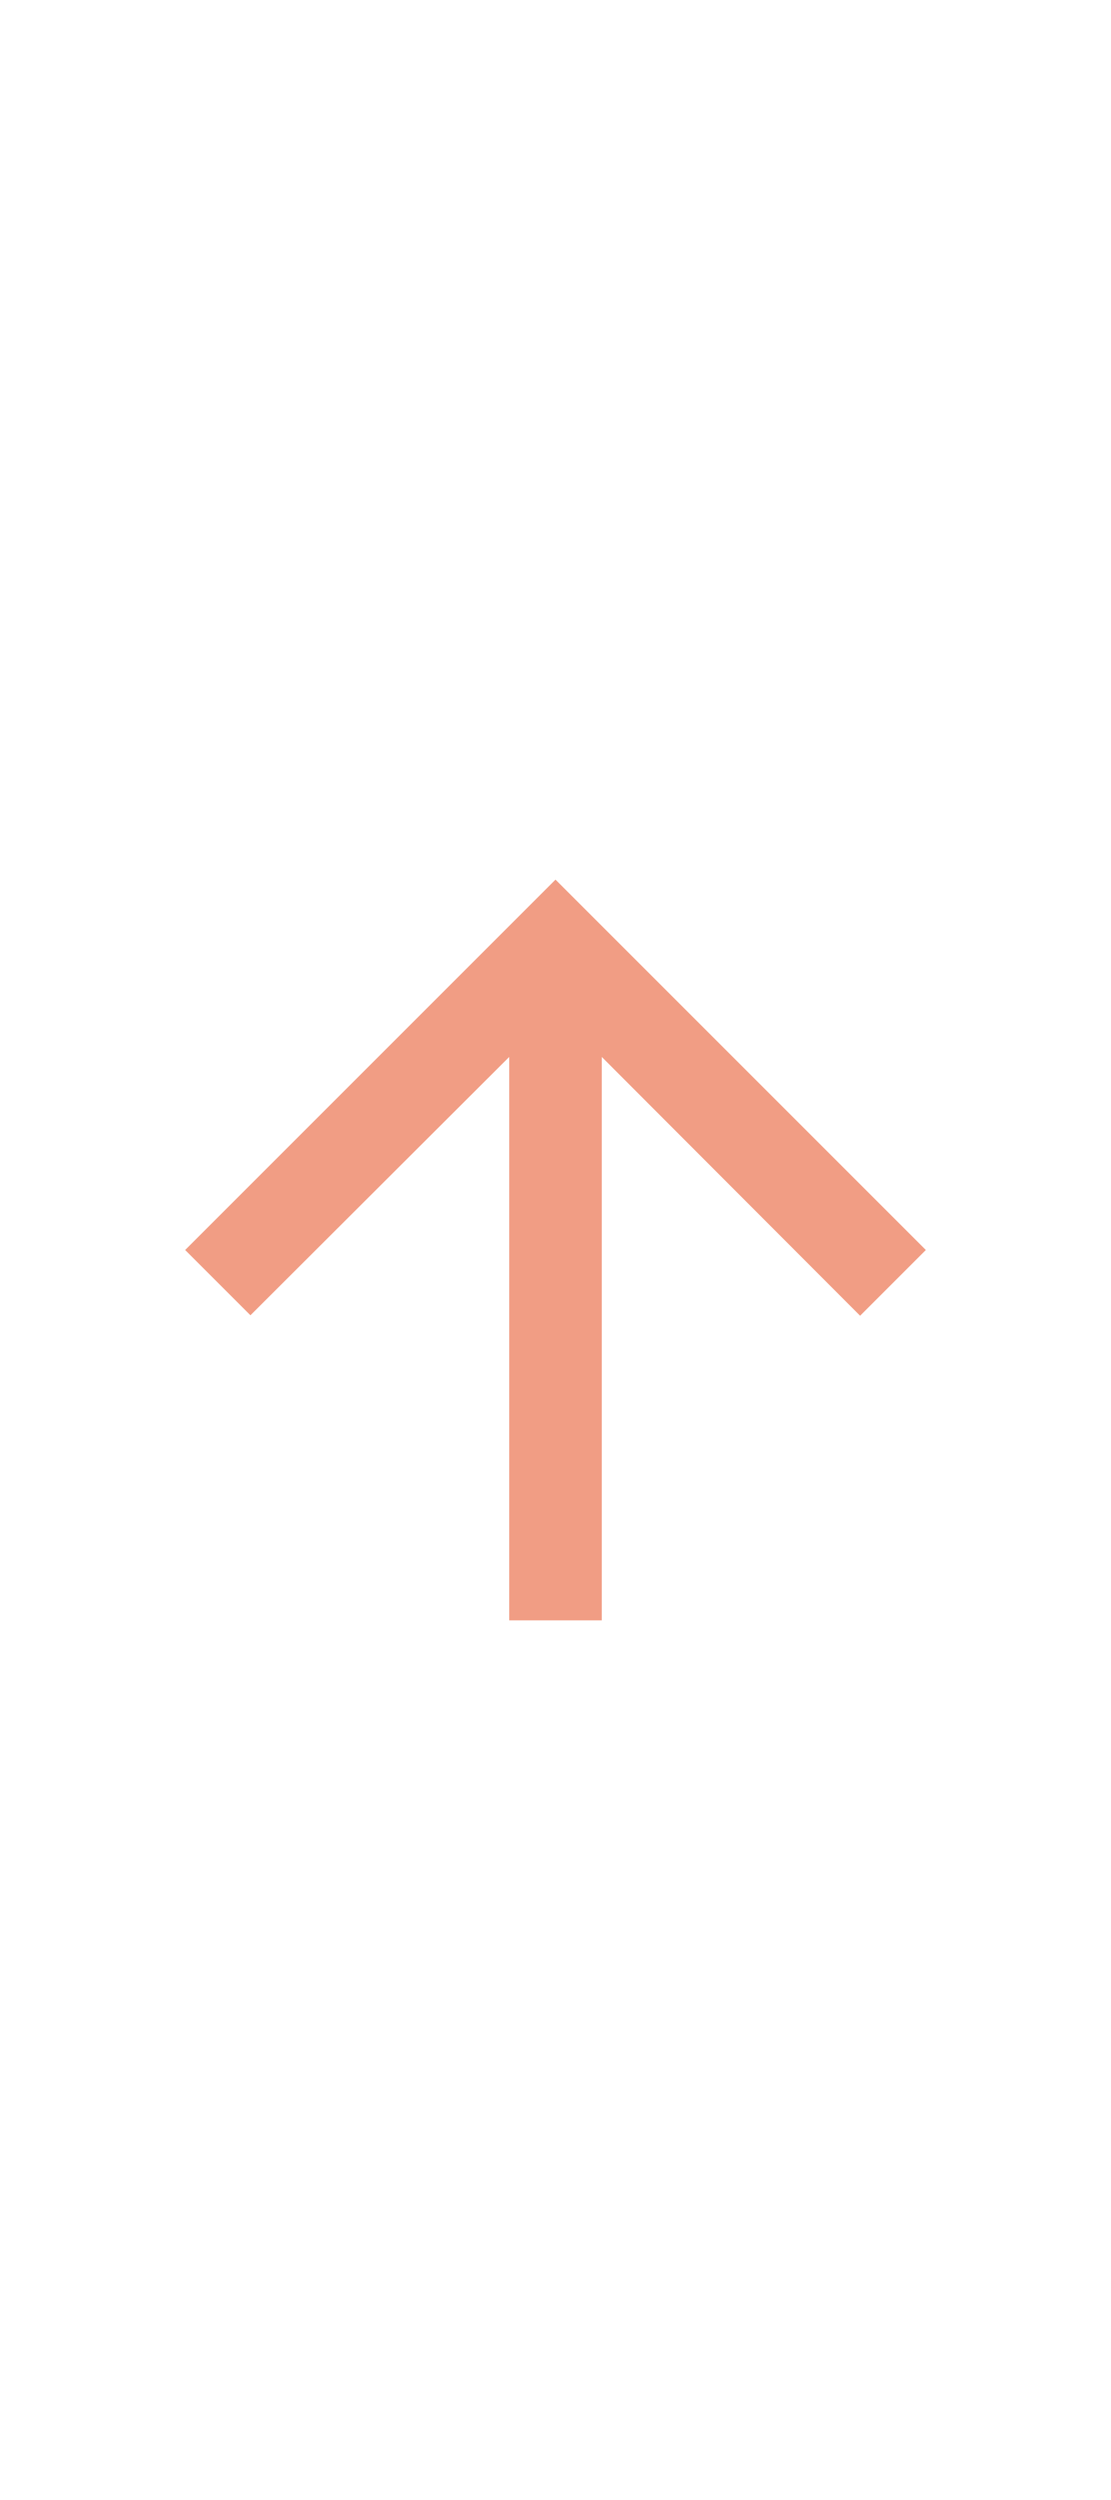 <svg xmlns="http://www.w3.org/2000/svg" height="54px" viewBox="0 0 24 24" fill="#F19D84"><path d="M0 0h24v24H0V0z" fill="none"/><path d="M4 12l1.41 1.41L11 7.83V20h2V7.83l5.58 5.59L20 12l-8-8-8 8z"/></svg>